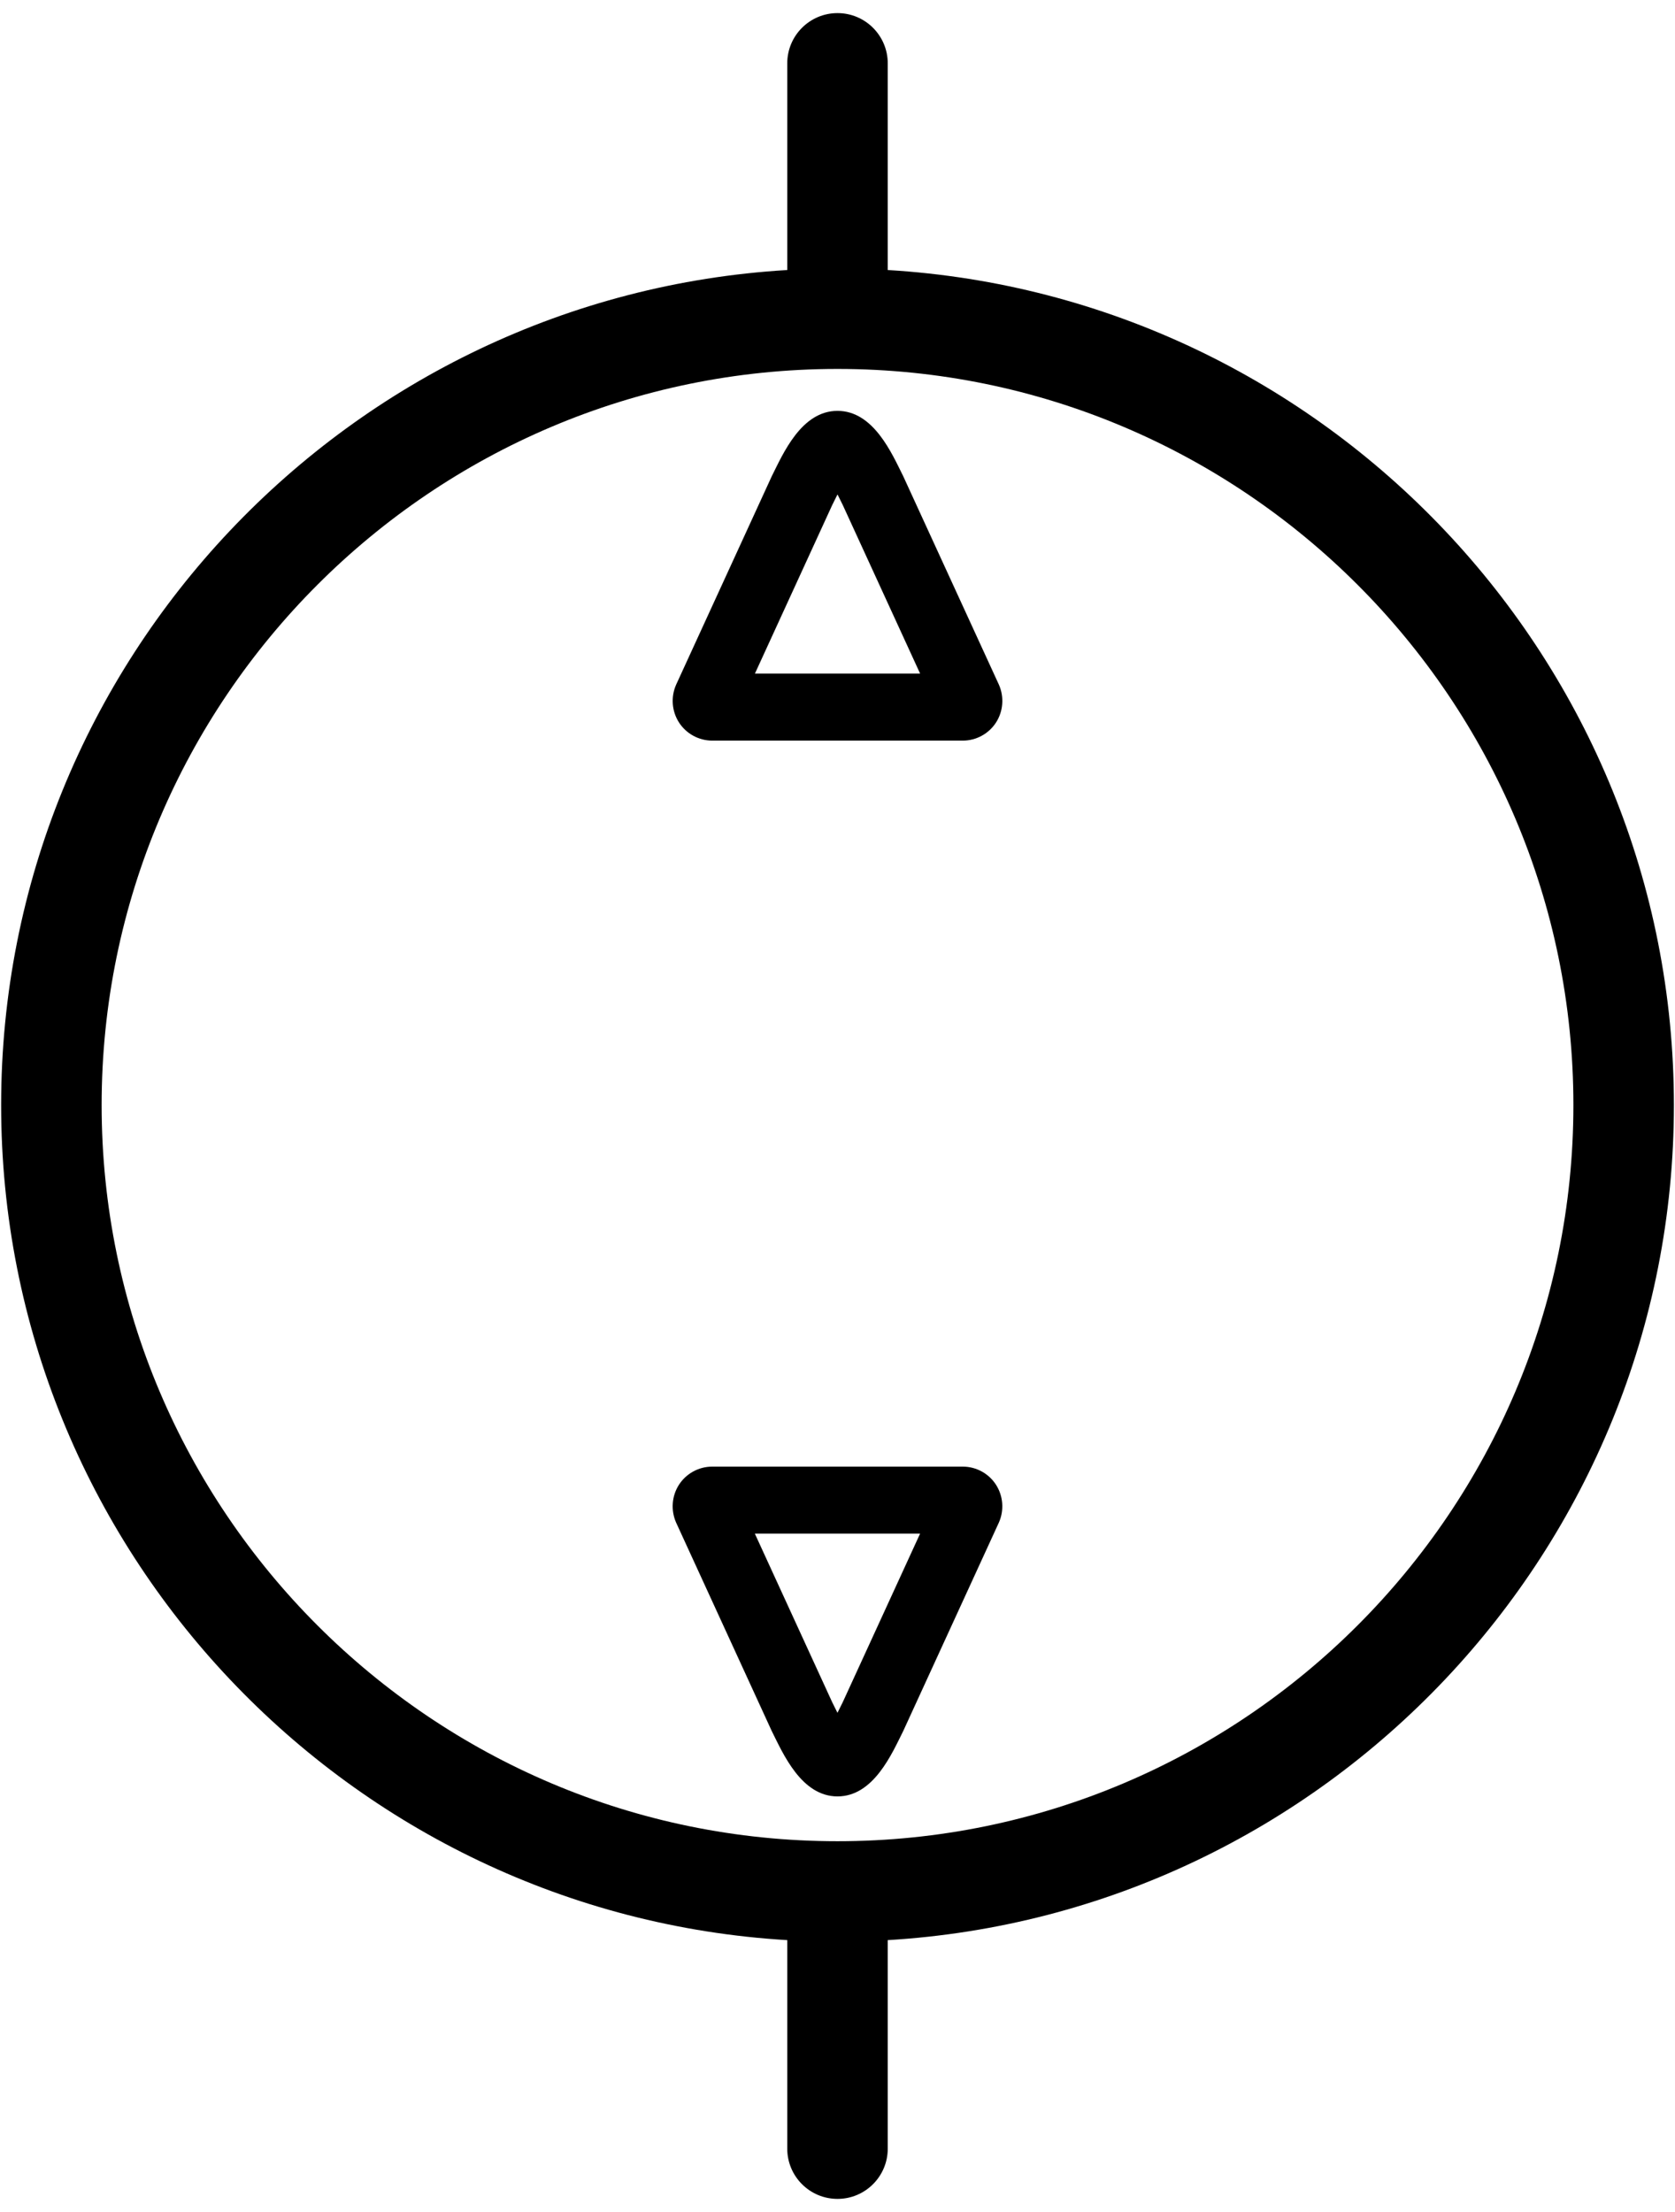 <?xml version="1.0" encoding="UTF-8" standalone="no"?>
<svg width="50px" height="66px" viewBox="0 0 50 66" version="1.1" xmlns="http://www.w3.org/2000/svg" xmlns:xlink="http://www.w3.org/1999/xlink">
    <!-- Generator: Sketch 3.8.1 (29687) - http://www.bohemiancoding.com/sketch -->
    <title>Slice 1</title>
    <desc>Created with Sketch.</desc>
    <defs></defs>
    <g id="Page-1" stroke="none" stroke-width="1" fill="none" fill-rule="evenodd">
        <g id="noun_214788_cc" fill="#000000">
            <g id="Group">
                <g id="Shape">
                    <path d="M26.5,8.057 L26.5,1.891 C26.5,1.062 25.828,0.391 25,0.391 C24.172,0.391 23.5,1.062 23.5,1.891 L23.5,8.057 C10.43,8.836 0.034,19.711 0.034,32.973 C0.034,46.234 10.43,57.109 23.5,57.888 L23.5,64.109 C23.5,64.938 24.172,65.609 25,65.609 C25.828,65.609 26.5,64.938 26.5,64.109 L26.5,57.888 C39.57,57.109 49.967,46.234 49.967,32.973 C49.966,19.711 39.57,8.836 26.5,8.057 L26.5,8.057 Z M25,54.937 C12.888,54.937 3.034,45.084 3.034,32.973 C3.034,20.862 12.888,11.008 25,11.008 C37.112,11.008 46.967,20.862 46.967,32.973 C46.966,45.084 37.112,54.937 25,54.937 L25,54.937 Z"></path>
                    <path d="M28.739,43.76 L28.738,43.76 L25,43.76 L21.262,43.76 L21.261,43.76 C20.859,43.76 20.486,43.964 20.268,44.3 C20.051,44.638 20.021,45.062 20.181,45.427 L23.036,51.647 C23.373,52.321 23.921,53.6 25,53.6 C26.079,53.6 26.626,52.321 26.963,51.647 L29.818,45.427 C29.979,45.062 29.948,44.639 29.731,44.3 C29.513,43.964 29.141,43.76 28.739,43.76 L28.739,43.76 Z M25.157,50.788 L25.094,50.915 C25.068,50.968 25.036,51.034 24.999,51.106 C24.963,51.034 24.93,50.968 24.904,50.915 L24.841,50.788 L22.533,45.76 L25,45.76 L27.465,45.76 L25.157,50.788 L25.157,50.788 Z"></path>
                    <path d="M26.963,14.211 C26.626,13.537 26.079,12.259 25,12.259 C23.921,12.259 23.374,13.538 23.037,14.211 L20.182,20.431 C20.021,20.796 20.052,21.219 20.269,21.558 C20.487,21.894 20.86,22.098 21.262,22.098 L21.263,22.098 L25,22.098 L28.738,22.098 L28.739,22.098 C29.141,22.098 29.514,21.894 29.732,21.558 C29.949,21.22 29.979,20.796 29.819,20.431 L26.963,14.211 L26.963,14.211 Z M25,20.098 L22.535,20.098 L24.842,15.07 L24.905,14.943 C24.931,14.89 24.963,14.824 25,14.752 C25.036,14.824 25.069,14.89 25.095,14.943 L25.158,15.07 L27.466,20.098 L25,20.098 L25,20.098 Z"></path>
                </g>
            </g>
        </g>
    </g>
</svg>